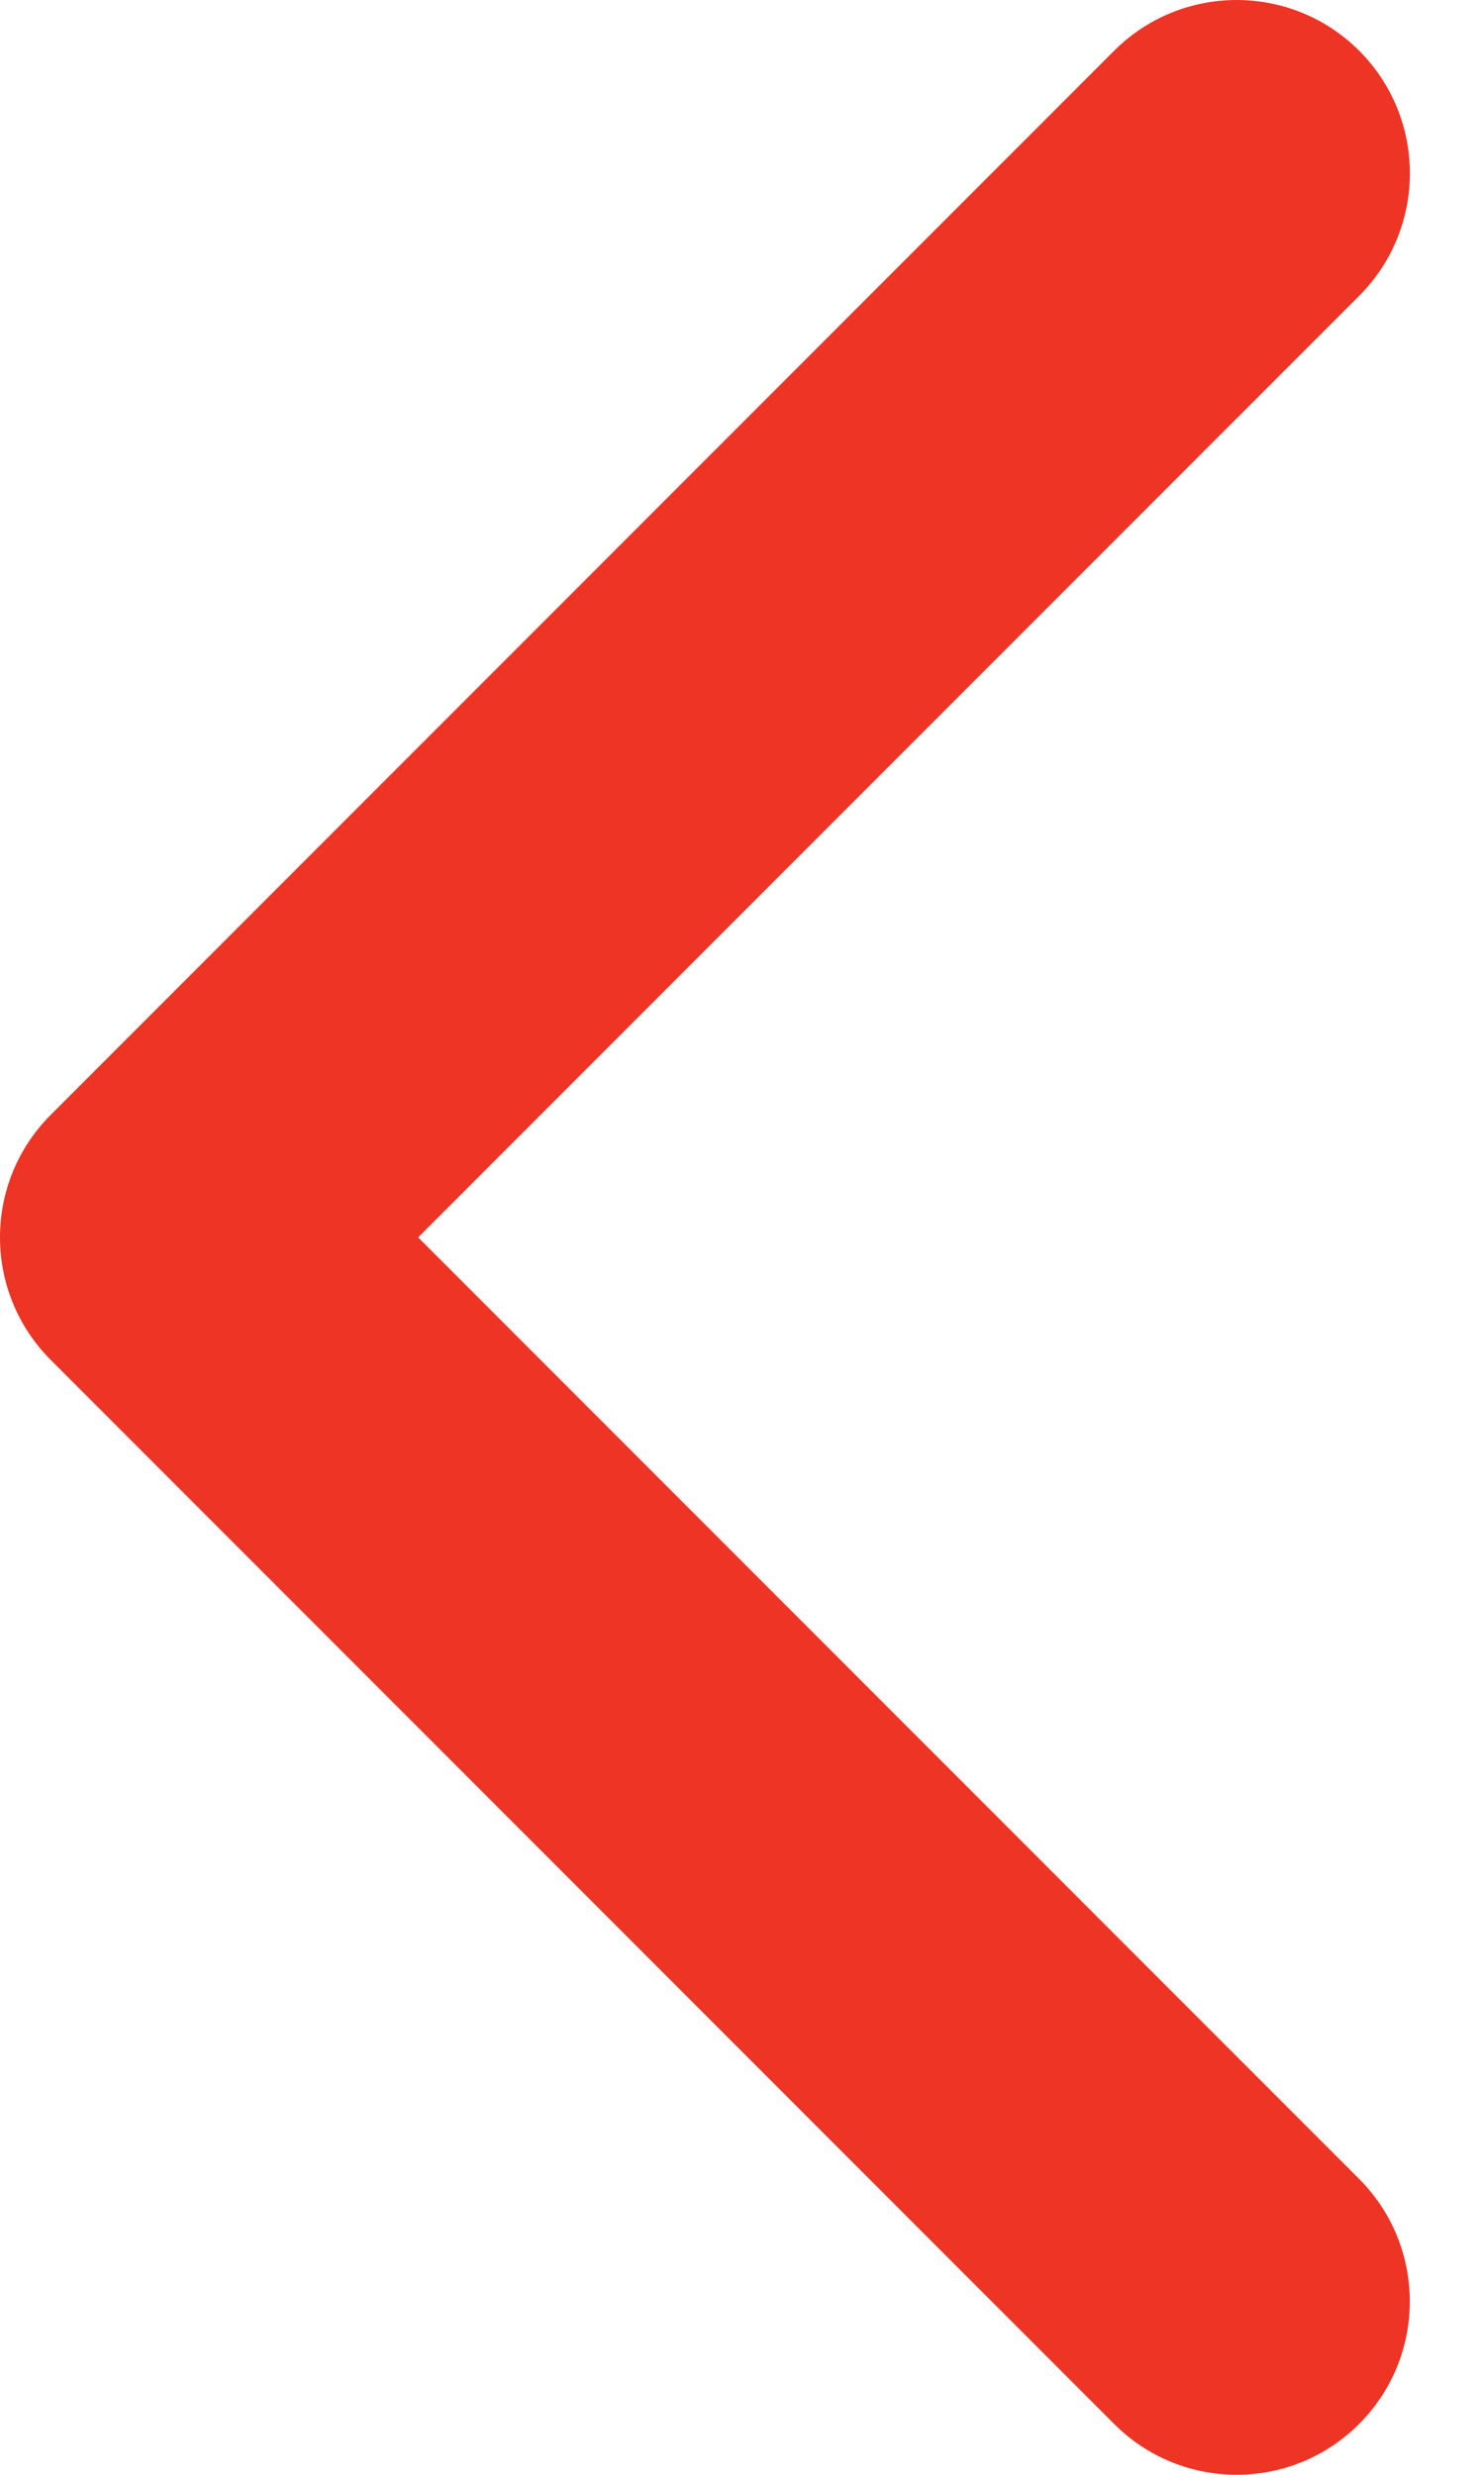 <svg width="18" height="30" viewBox="0 0 18 30" fill="none" xmlns="http://www.w3.org/2000/svg">
<path d="M-1.6749e-05 15C-1.66956e-05 14.462 0.205 13.925 0.615 13.515L13.514 0.615C14.335 -0.205 15.665 -0.205 16.486 0.615C17.306 1.436 17.306 2.766 16.486 3.586L5.072 15L16.485 26.413C17.305 27.234 17.305 28.564 16.485 29.384C15.665 30.205 14.335 30.205 13.514 29.384L0.615 16.485C0.205 16.075 -1.68024e-05 15.537 -1.6749e-05 15Z" fill="#EE3425"/>
</svg>
